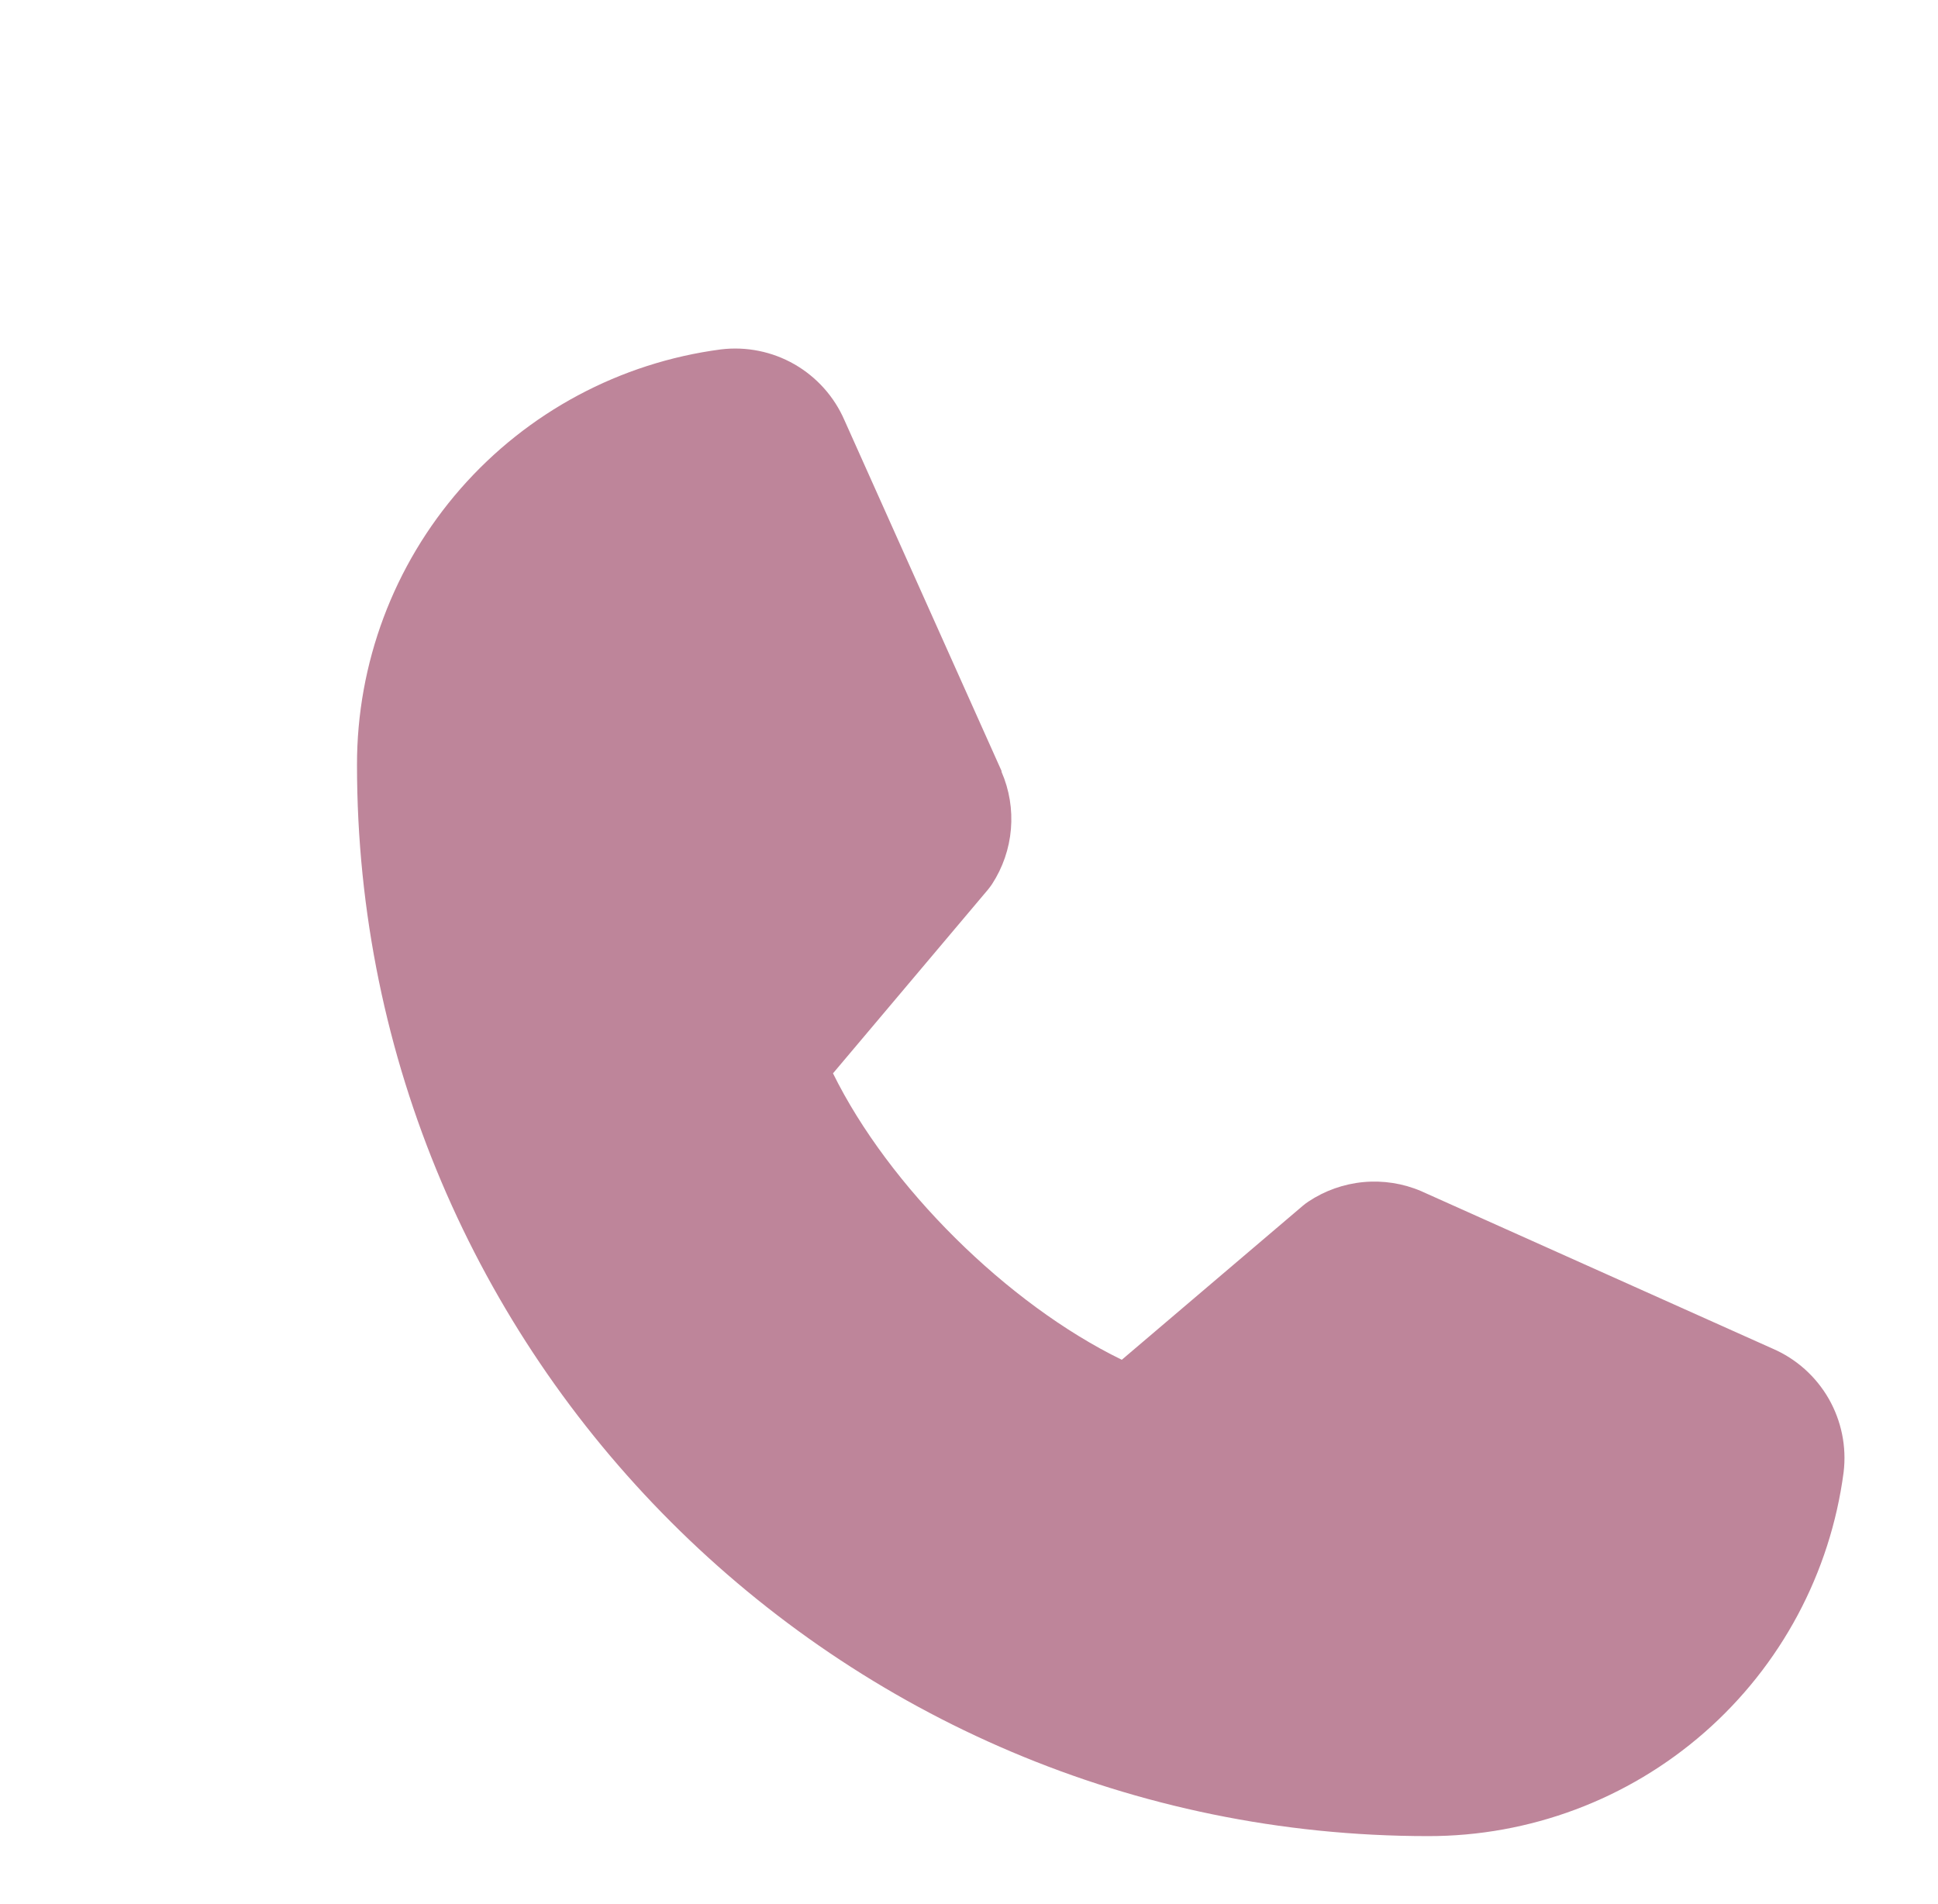 <svg width="57" height="56" viewBox="0 0 57 56" fill="none" xmlns="http://www.w3.org/2000/svg">
<g filter="url(#filter0_dii_134_300)">
<path d="M51.224 38.299C50.834 41.263 49.378 43.984 47.129 45.953C44.879 47.922 41.99 49.005 39 49C21.631 49 7.5 34.869 7.5 17.5C7.495 14.51 8.578 11.621 10.547 9.371C12.516 7.122 15.237 5.666 18.201 5.276C18.951 5.185 19.71 5.338 20.365 5.713C21.02 6.089 21.537 6.666 21.837 7.359L26.457 17.673V17.699C26.687 18.229 26.782 18.808 26.733 19.384C26.685 19.96 26.494 20.515 26.179 21C26.14 21.059 26.098 21.114 26.054 21.168L21.5 26.567C23.139 29.896 26.621 33.348 29.994 34.991L35.319 30.461C35.371 30.417 35.425 30.376 35.483 30.338C35.967 30.016 36.523 29.819 37.103 29.765C37.682 29.712 38.266 29.803 38.801 30.032L38.829 30.045L49.135 34.663C49.829 34.962 50.407 35.478 50.784 36.133C51.16 36.789 51.315 37.548 51.224 38.299Z" fill="#BE859A"/>
</g>
<defs>
<filter id="filter0_dii_134_300" x="-1.5" y="0" width="63" height="61" filterUnits="userSpaceOnUse" color-interpolation-filters="sRGB">
<feFlood flood-opacity="0" result="BackgroundImageFix"/>
<feColorMatrix in="SourceAlpha" type="matrix" values="0 0 0 0 0 0 0 0 0 0 0 0 0 0 0 0 0 0 127 0" result="hardAlpha"/>
<feOffset dy="2"/>
<feGaussianBlur stdDeviation="1"/>
<feComposite in2="hardAlpha" operator="out"/>
<feColorMatrix type="matrix" values="0 0 0 0 0 0 0 0 0 0 0 0 0 0 0 0 0 0 0.1 0"/>
<feBlend mode="normal" in2="BackgroundImageFix" result="effect1_dropShadow_134_300"/>
<feBlend mode="normal" in="SourceGraphic" in2="effect1_dropShadow_134_300" result="shape"/>
<feColorMatrix in="SourceAlpha" type="matrix" values="0 0 0 0 0 0 0 0 0 0 0 0 0 0 0 0 0 0 127 0" result="hardAlpha"/>
<feOffset dx="5" dy="5"/>
<feGaussianBlur stdDeviation="2.5"/>
<feComposite in2="hardAlpha" operator="arithmetic" k2="-1" k3="1"/>
<feColorMatrix type="matrix" values="0 0 0 0 1 0 0 0 0 1 0 0 0 0 1 0 0 0 0.2 0"/>
<feBlend mode="normal" in2="shape" result="effect2_innerShadow_134_300"/>
<feColorMatrix in="SourceAlpha" type="matrix" values="0 0 0 0 0 0 0 0 0 0 0 0 0 0 0 0 0 0 127 0" result="hardAlpha"/>
<feOffset dx="-2" dy="-2"/>
<feComposite in2="hardAlpha" operator="arithmetic" k2="-1" k3="1"/>
<feColorMatrix type="matrix" values="0 0 0 0 0 0 0 0 0 0 0 0 0 0 0 0 0 0 0.1 0"/>
<feBlend mode="normal" in2="effect2_innerShadow_134_300" result="effect3_innerShadow_134_300"/>
</filter>
</defs>
</svg>
